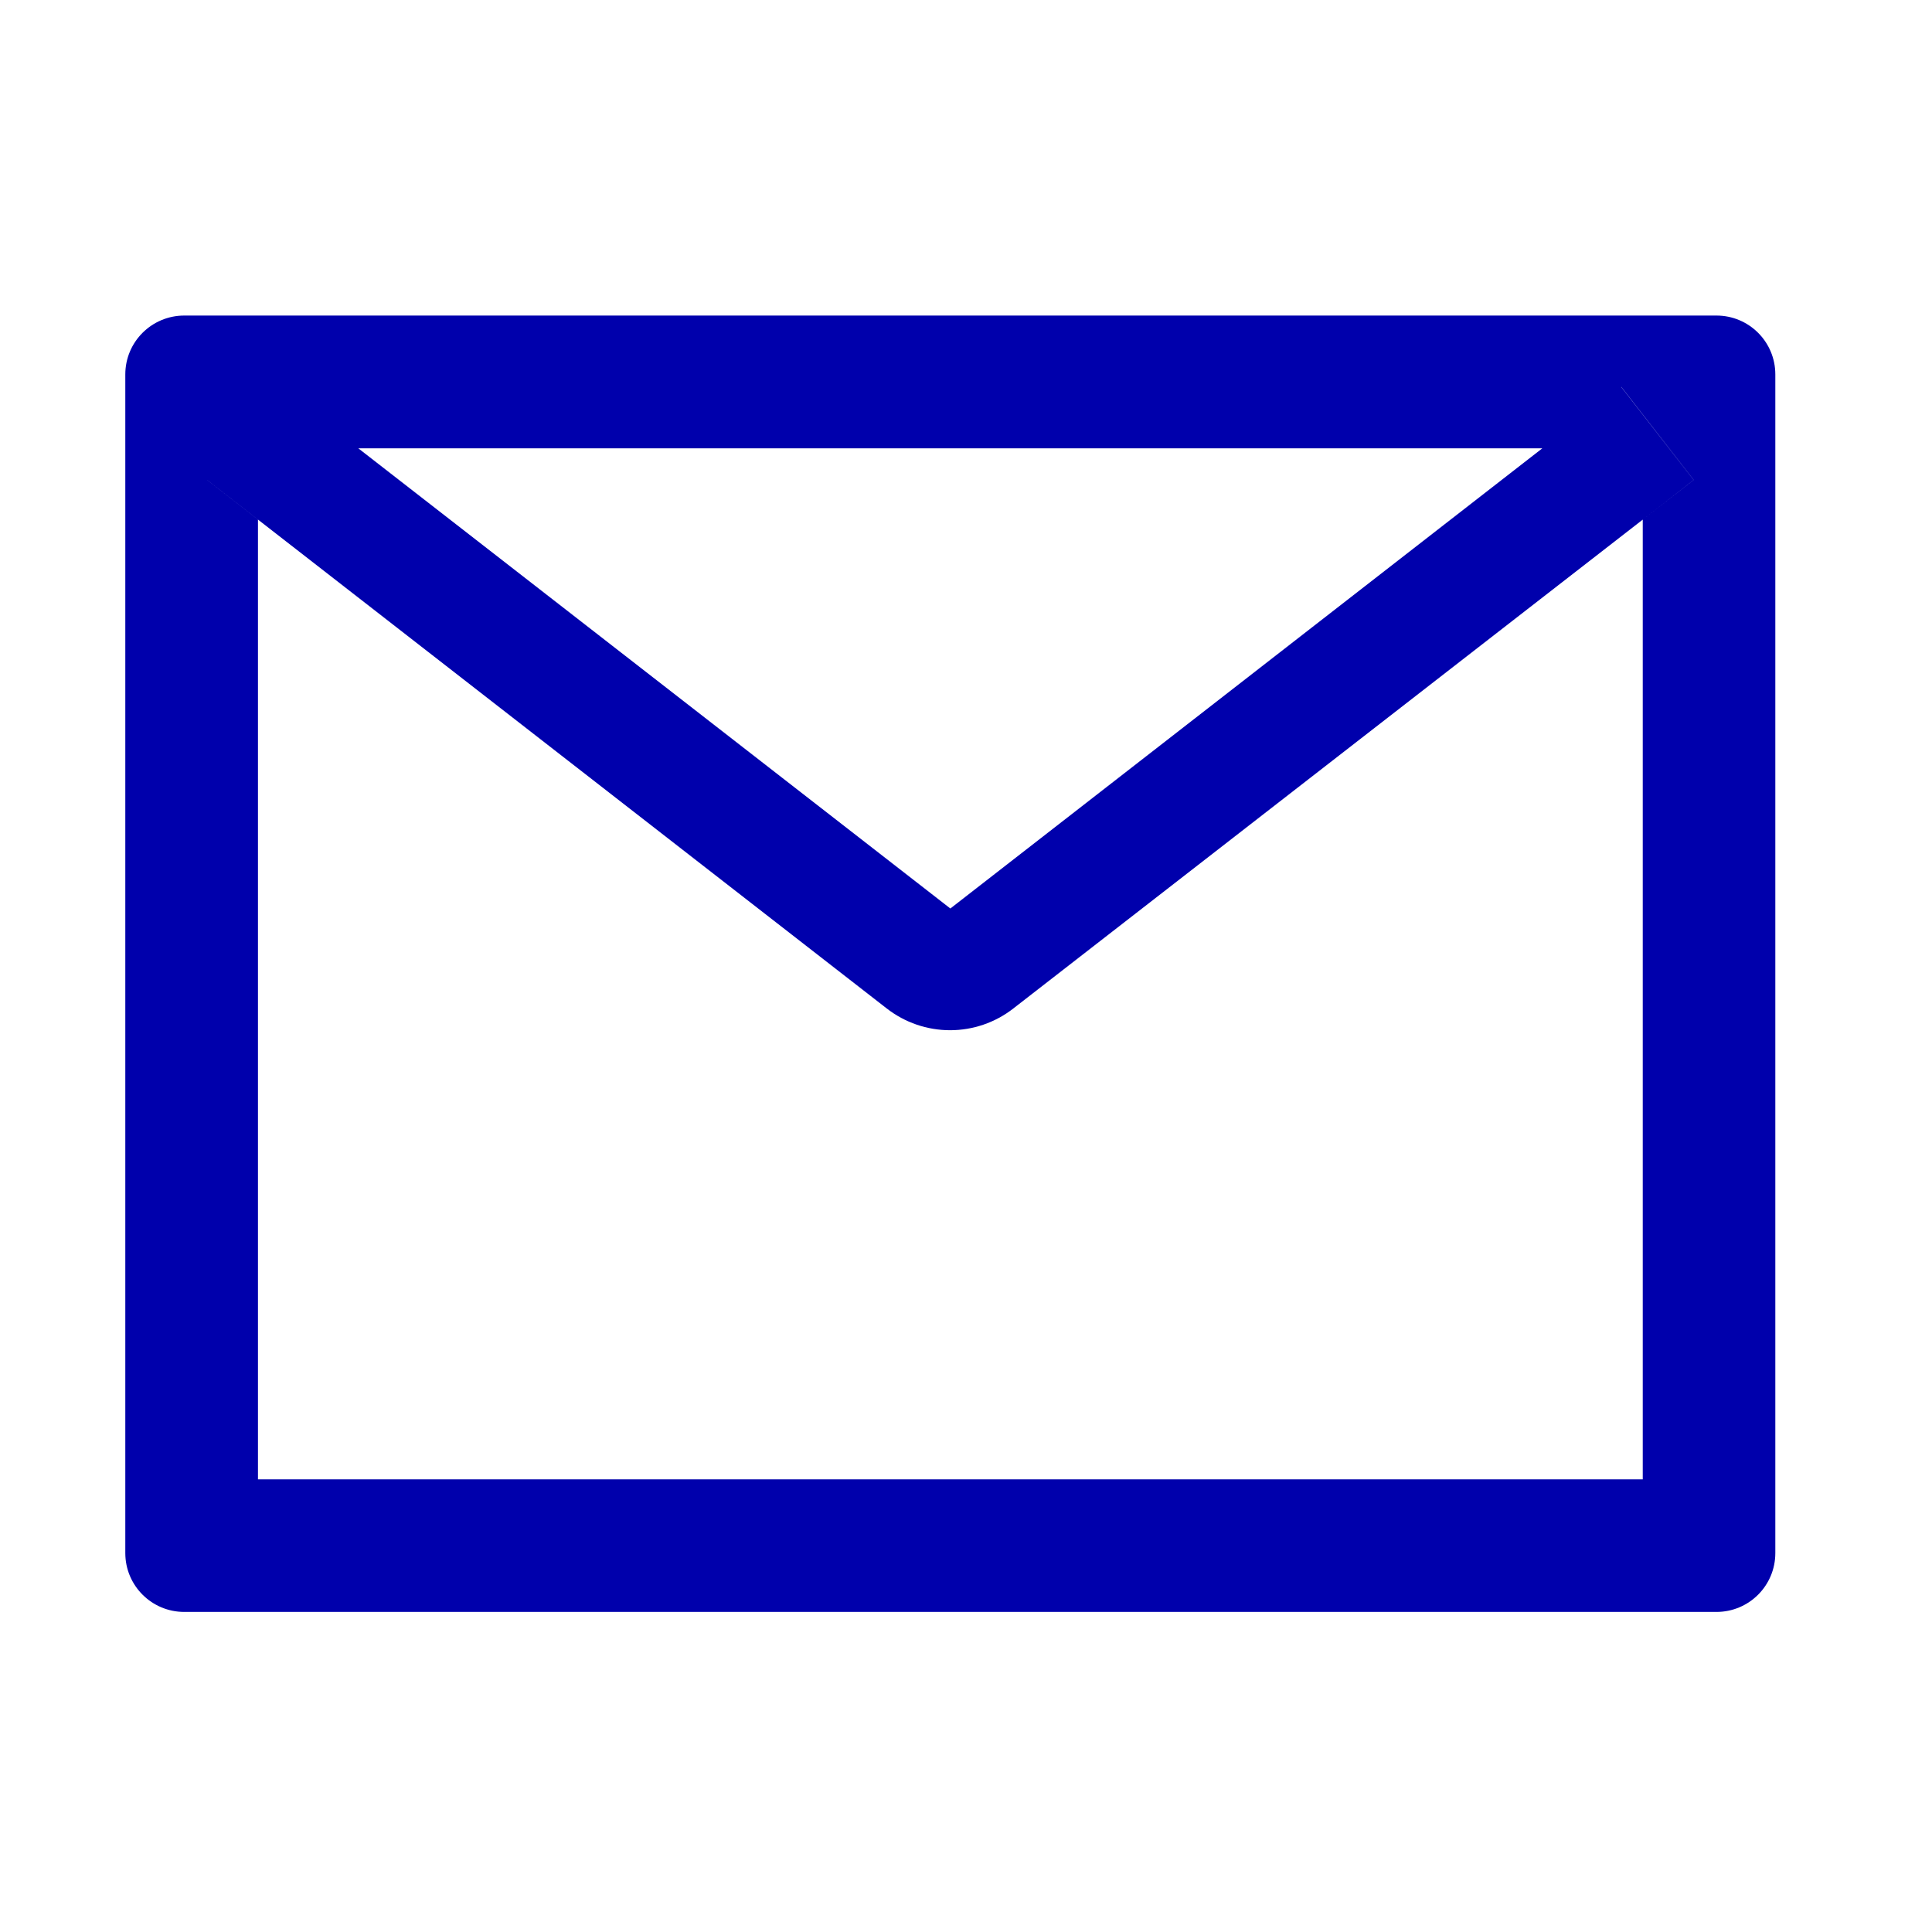 <svg width="21" height="21" viewBox="0 0 21 21" fill="none" xmlns="http://www.w3.org/2000/svg">
<path d="M18.657 3.43H2.003C1.649 3.43 1.362 3.716 1.362 4.07V16.881C1.362 17.235 1.649 17.521 2.003 17.521H18.657C19.011 17.521 19.297 17.235 19.297 16.881V4.07C19.297 3.716 19.011 3.43 18.657 3.43ZM17.856 5.648V16.08H2.804V5.648L2.251 5.217L3.038 4.206L3.894 4.873H16.767L17.624 4.206L18.41 5.217L17.856 5.648V5.648ZM16.767 4.871L10.33 9.875L3.892 4.871L3.036 4.204L2.249 5.215L2.802 5.646L9.639 10.962C9.836 11.115 10.078 11.198 10.327 11.198C10.576 11.198 10.818 11.115 11.014 10.962L17.856 5.648L18.409 5.217L17.622 4.206L16.767 4.871Z" fill="#0000AC"/>
</svg>
